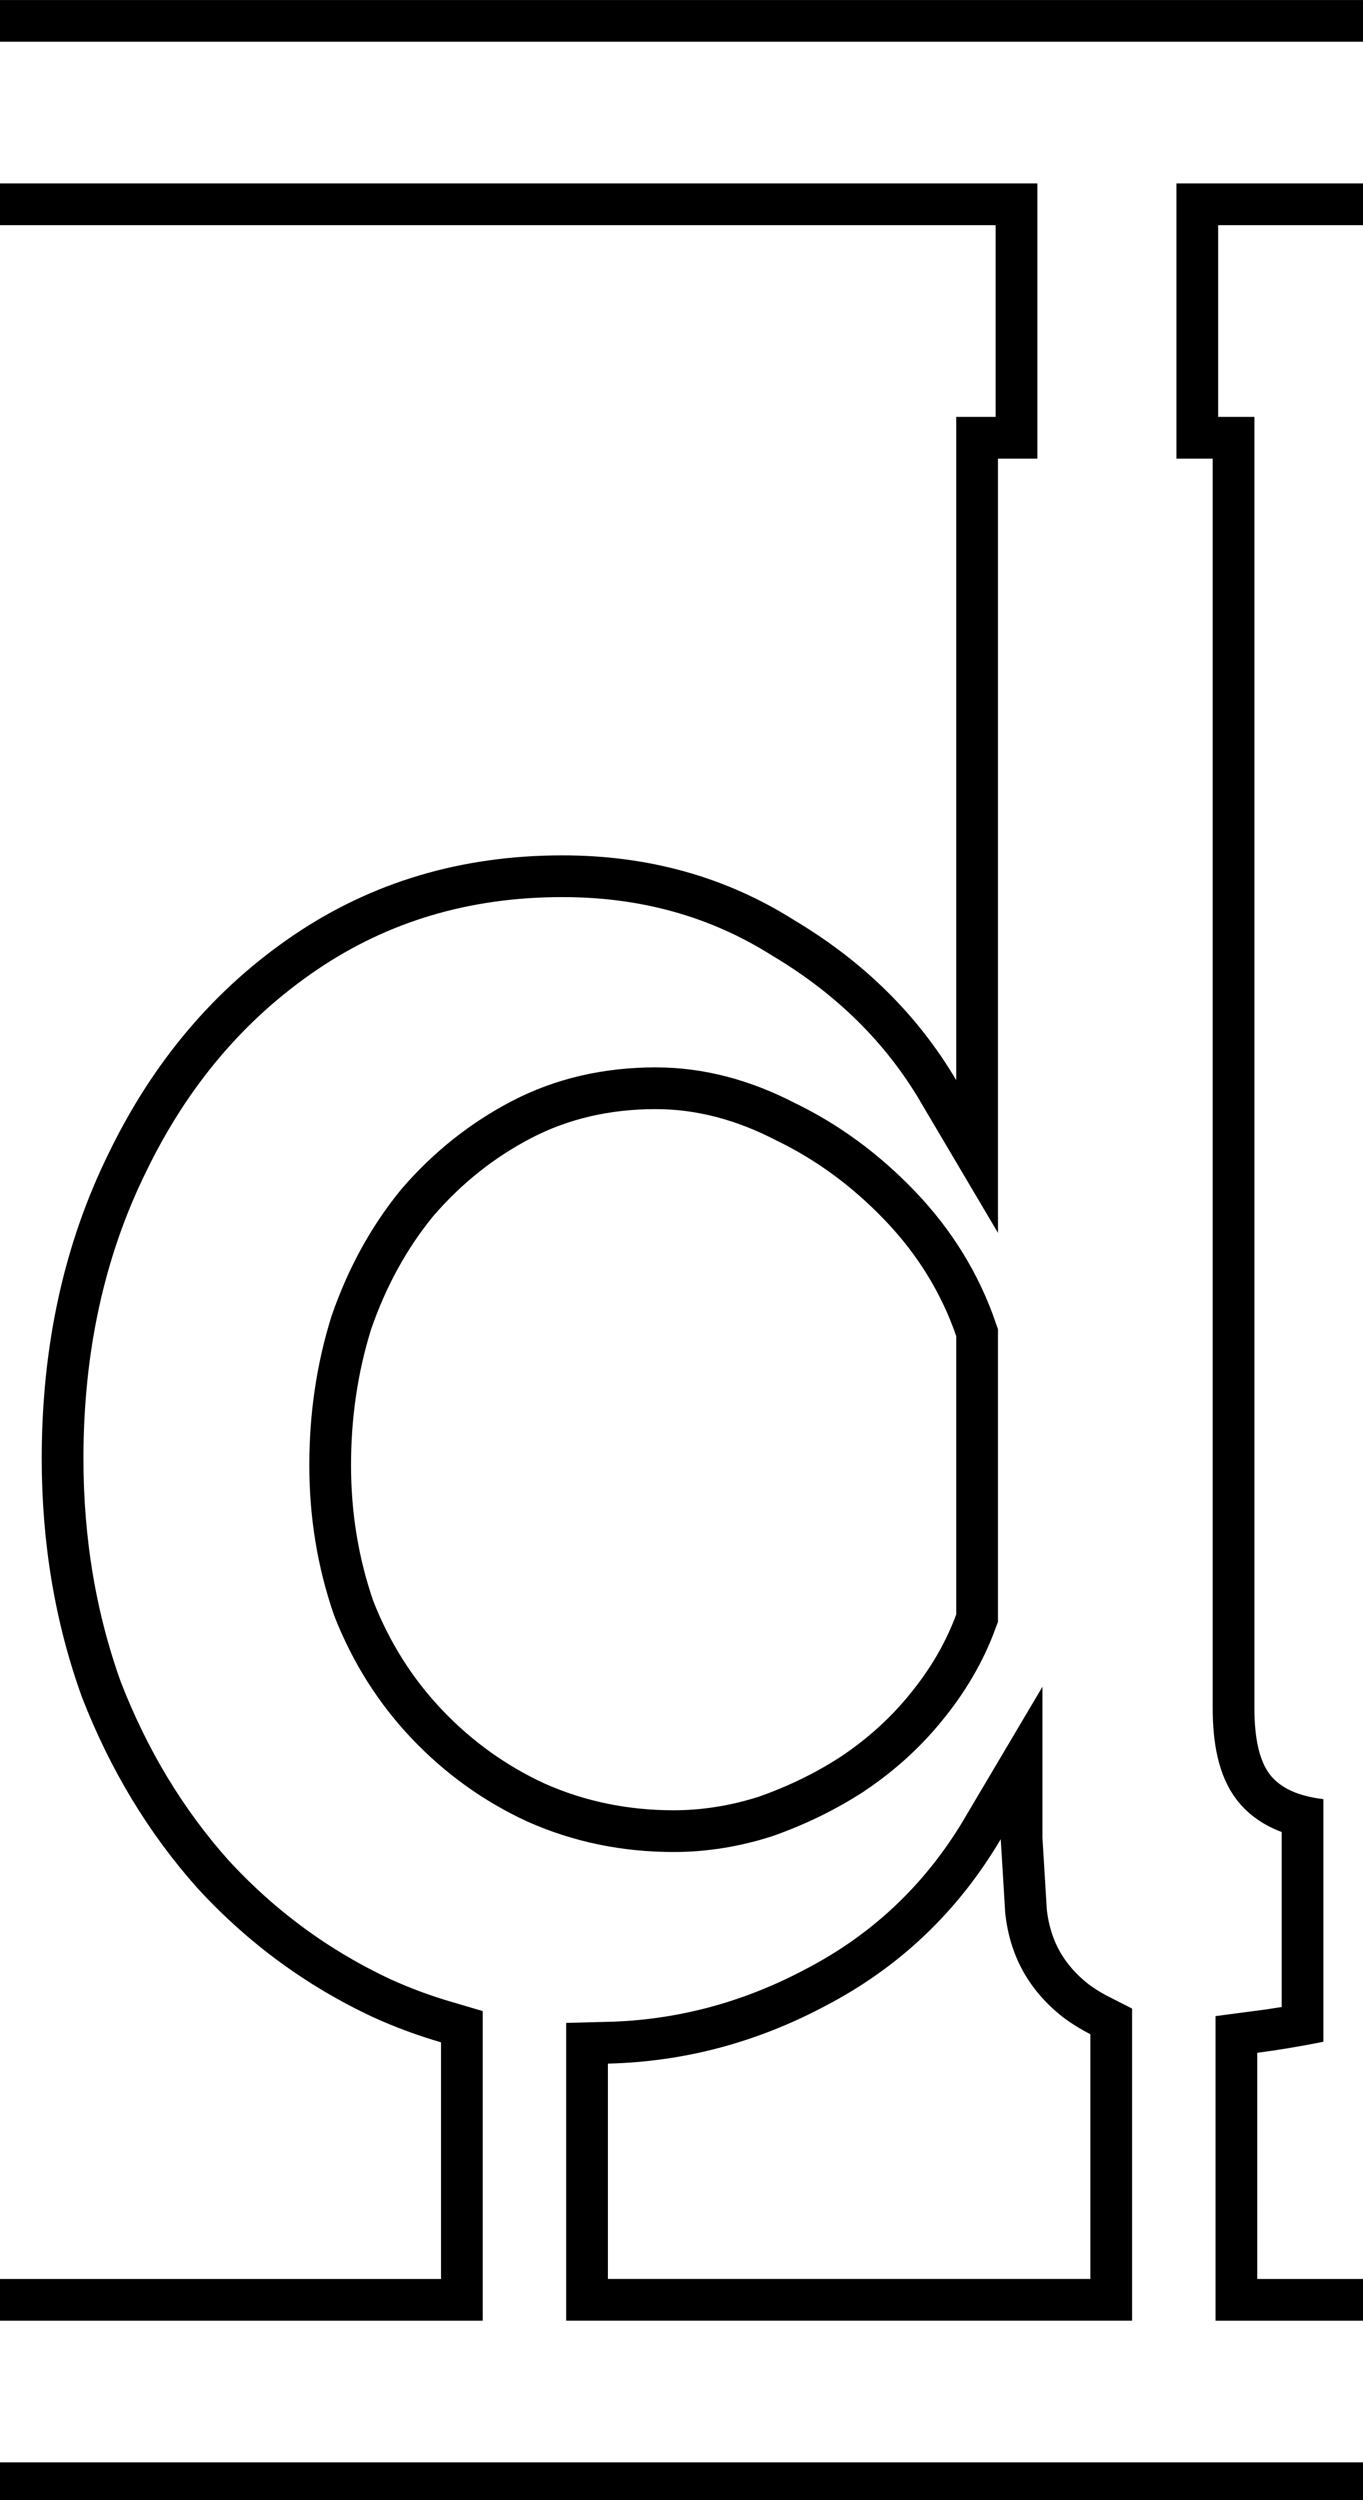 <svg class='letter-border' width="98.16" height="180" version="1.1" viewBox="0 0 25.972 47.625" xmlns="http://www.w3.org/2000/svg">
  <defs>
    <clipPath id="d-border">
      <path d="m0 0v16.184h71.592v13.781h-2.832v47.68c-2.773-4.693-6.666-8.533-11.68-11.52-4.907-3.093-10.454-4.641-16.641-4.641-7.253 0-13.706 1.92-19.359 5.76s-10.079 9.068-13.279 15.682c-3.2 6.507-4.801 13.813-4.801 21.92 0 6.08 0.961 11.786 2.881 17.119 2.027 5.227 4.798 9.813 8.318 13.76 3.627 3.947 7.841 7.039 12.641 9.279 1.578 0.72 3.205 1.314 4.871 1.803v17.01h-31.711v16.184h98.16v-16.184h-7.756v-16.258c1.44-0.186 3.015-0.445 4.756-0.793v-17.441c-1.813-0.213-3.093-0.8-3.84-1.76-0.747-0.96-1.121-2.559-1.121-4.799v-92.801h-2.607v-13.781h10.568v-16.184zm47.16 79.725c2.88 0 5.761 0.747 8.641 2.24 2.88 1.387 5.493 3.306 7.84 5.76 2.347 2.453 4.053 5.227 5.119 8.32v20c-0.747 2.027-1.866 3.946-3.359 5.76-1.387 1.707-3.041 3.2-4.961 4.481-1.813 1.173-3.787 2.132-5.92 2.879-2.027 0.64-4.053 0.961-6.08 0.961-3.307 0-6.399-0.64-9.279-1.92-2.773-1.28-5.226-3.041-7.359-5.281-2.133-2.24-3.788-4.853-4.961-7.84-1.067-3.093-1.6-6.346-1.6-9.76s0.479-6.666 1.44-9.76c1.067-3.093 2.561-5.814 4.481-8.16 2.027-2.347 4.372-4.213 7.039-5.6 2.667-1.387 5.654-2.08 8.961-2.08zm24.799 52.48 0.32 5.279c0.32 3.093 1.707 5.599 4.16 7.519 0.617 0.463 1.274 0.868 1.965 1.219v17.594h-34.693v-15.479c5.442-0.133 10.648-1.5 15.609-4.133 5.333-2.773 9.545-6.773 12.639-12z" fill="#fff"/>
    </clipPath>
  </defs>
  <path class='letter-border__path' transform="scale(.265)" d="m0 16.184h71.592v13.781h-2.832v47.68c-2.773-4.693-6.666-8.533-11.68-11.52-4.907-3.093-10.454-4.641-16.641-4.641-7.253 0-13.706 1.92-19.359 5.76s-10.079 9.068-13.279 15.682c-3.2 6.507-4.801 13.813-4.801 21.92 0 6.08 0.961 11.786 2.881 17.119 2.027 5.227 4.798 9.813 8.318 13.76 3.627 3.947 7.841 7.039 12.641 9.279 1.578 0.72 3.205 1.314 4.871 1.803v17.01h-31.711m0 16.184h98.16m0-16.184h-7.756v-16.258c1.44-0.186 3.015-0.445 4.756-0.793v-17.441c-1.813-0.213-3.093-0.8-3.84-1.76-0.747-0.96-1.121-2.559-1.121-4.799v-92.801h-2.607v-13.781h10.568m0-16.184h-98.16m47.16 79.725c2.88 0 5.761 0.747 8.641 2.24 2.88 1.387 5.493 3.306 7.84 5.76 2.347 2.453 4.053 5.227 5.119 8.32v20c-0.747 2.027-1.866 3.946-3.359 5.76-1.387 1.707-3.041 3.2-4.961 4.481-1.813 1.173-3.787 2.132-5.92 2.879-2.027 0.64-4.053 0.961-6.08 0.961-3.307 0-6.399-0.64-9.279-1.92-2.773-1.28-5.226-3.041-7.359-5.281-2.133-2.24-3.788-4.853-4.961-7.84-1.067-3.093-1.6-6.346-1.6-9.76s0.479-6.666 1.44-9.76c1.067-3.093 2.561-5.814 4.481-8.16 2.027-2.347 4.372-4.213 7.039-5.6 2.667-1.387 5.654-2.08 8.961-2.08zm24.799 52.48 0.32 5.279c0.32 3.093 1.707 5.599 4.16 7.519 0.617 0.463 1.274 0.868 1.965 1.219v17.594h-34.693v-15.479c5.442-0.133 10.648-1.5 15.609-4.133 5.333-2.773 9.545-6.773 12.639-12z" clip-path="url(#d-border)" fill="none" stroke="#000" stroke-width="6"/>
</svg>

